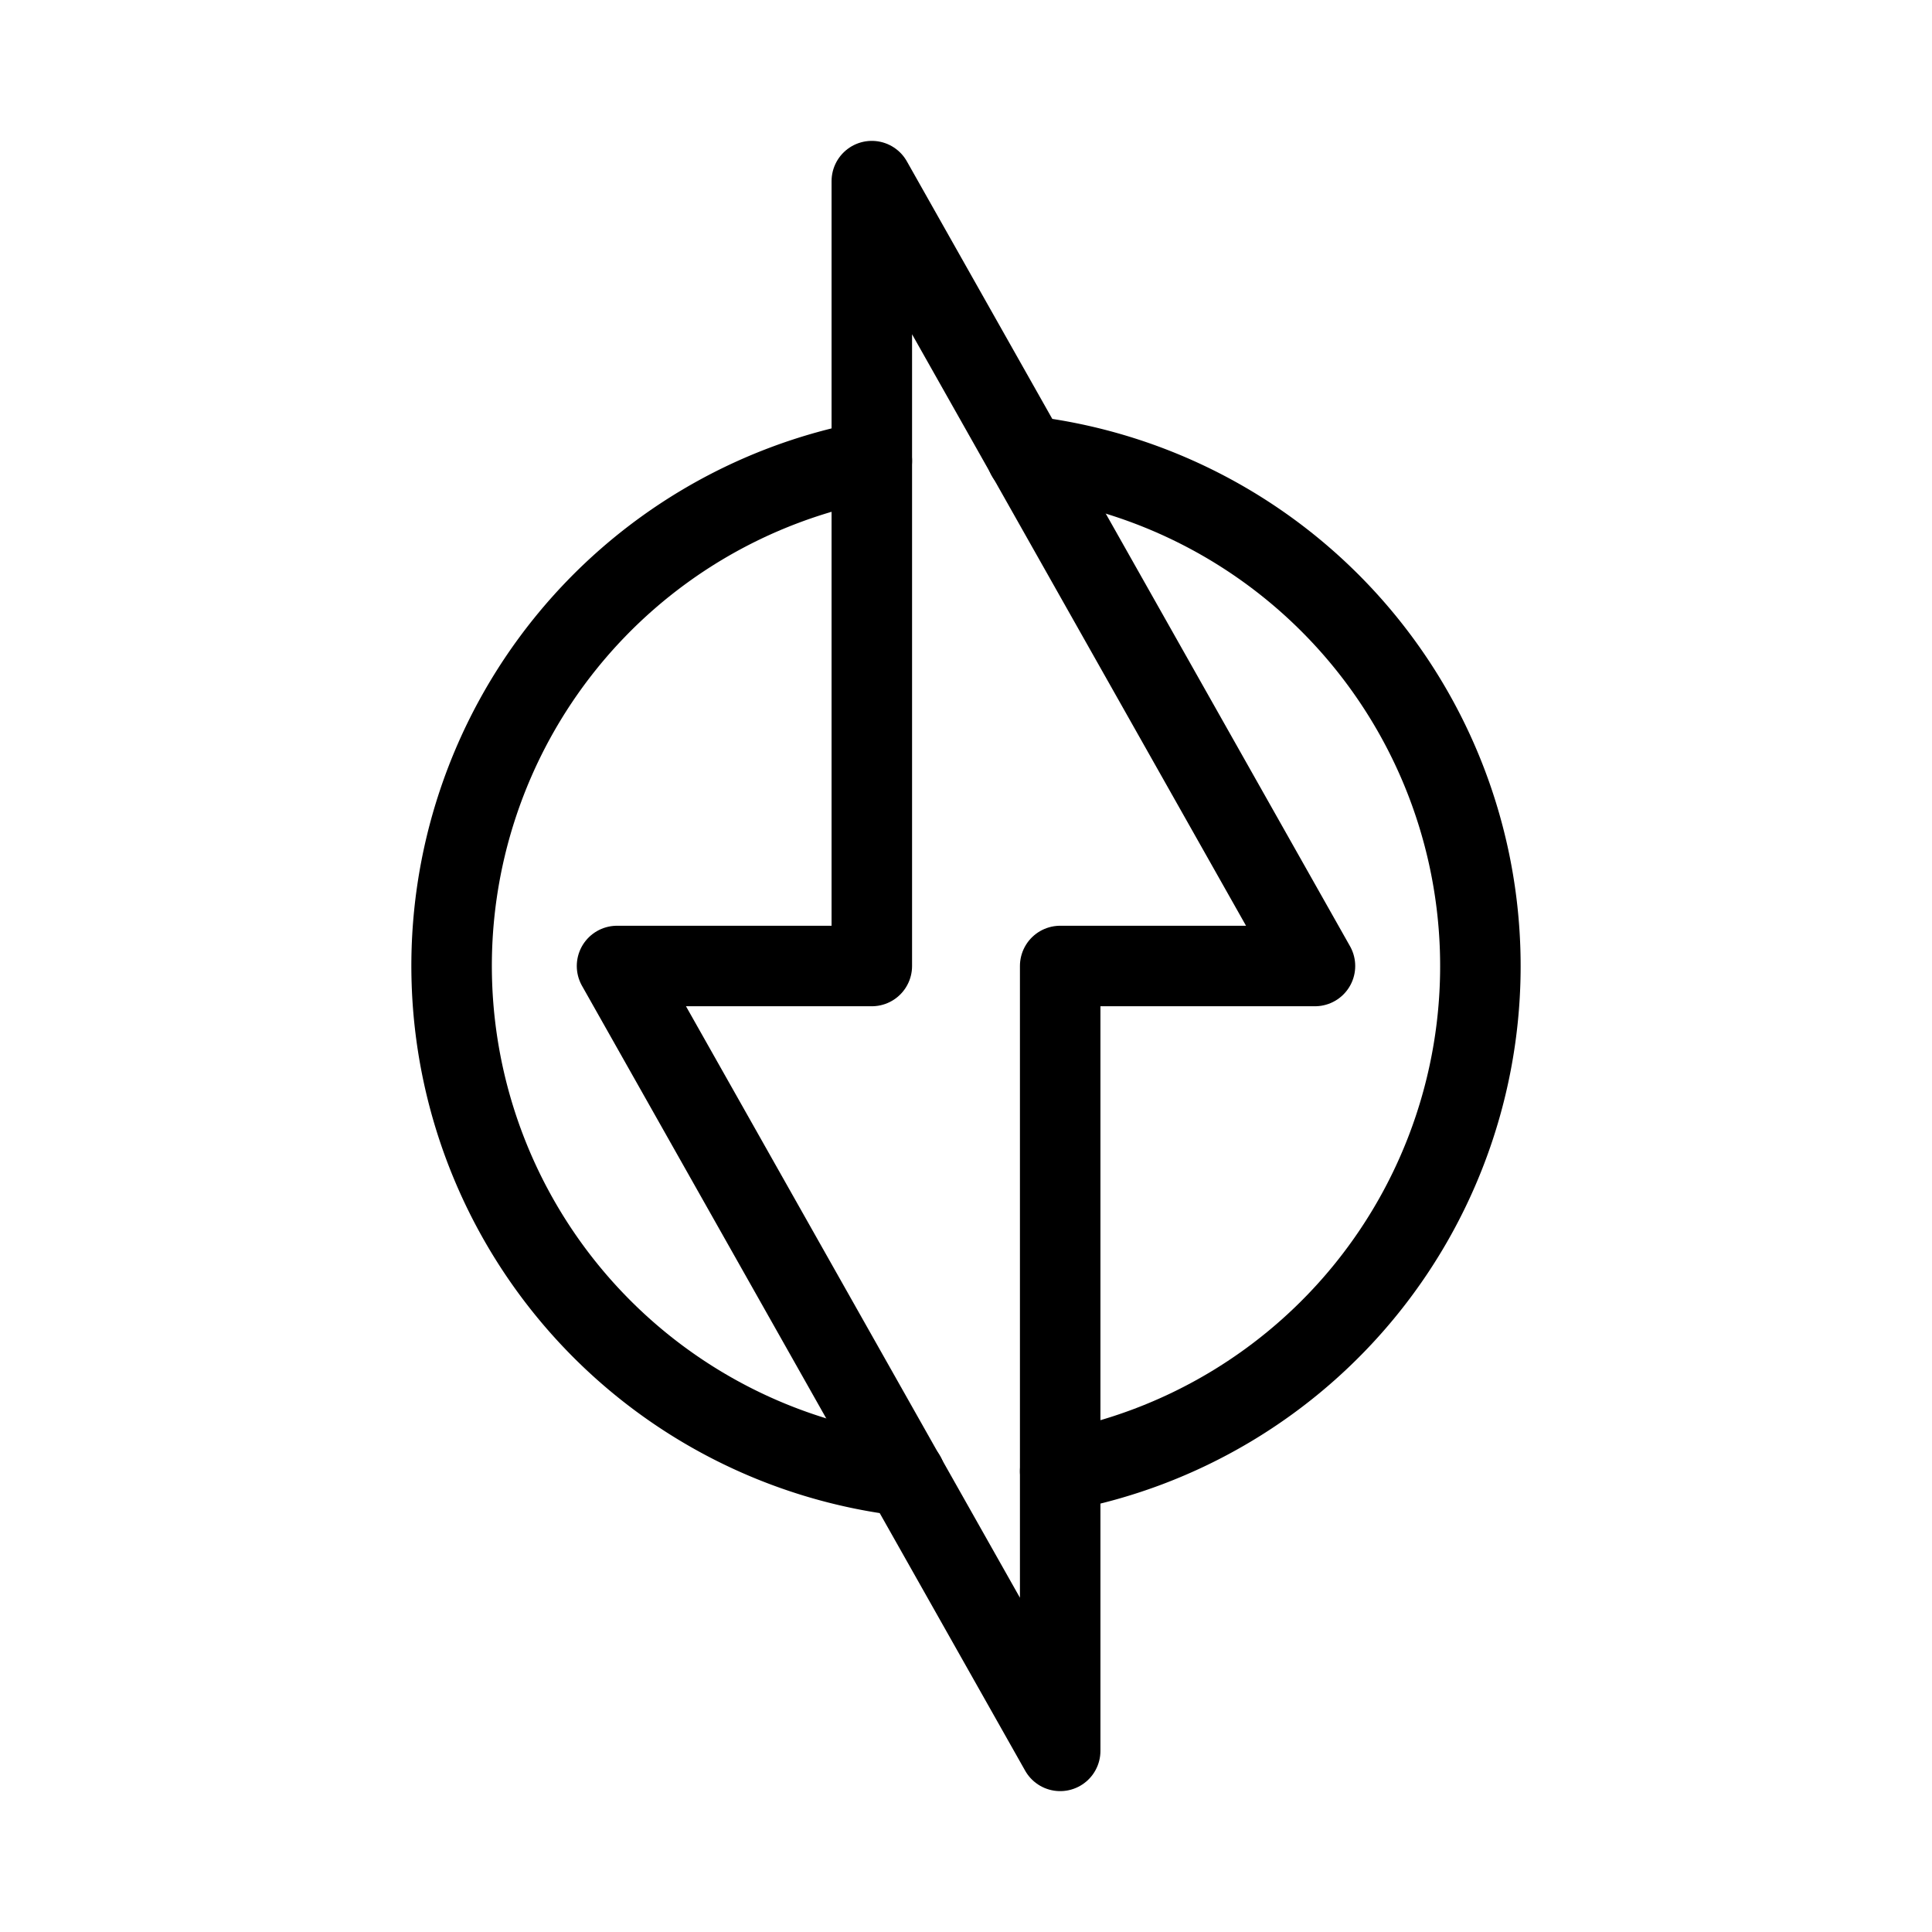 <svg xmlns="http://www.w3.org/2000/svg" viewBox="0 0 48 48"><defs><style>.a{stroke-width:2px;stroke-width:2px;fill:none;stroke:#000;stroke-linecap:round;stroke-linejoin:round;}</style></defs><polygon class="a" points="21.66 4.5 21.66 24 15.33 24 26.34 43.5 26.34 24 32.67 24 21.66 4.5"/><path class="a" d="M26.34,36.55a12.76,12.76,0,0,0-.83-25.22"/><path class="a" d="M21.66,11.45a12.76,12.76,0,0,0,.83,25.22"/></svg>